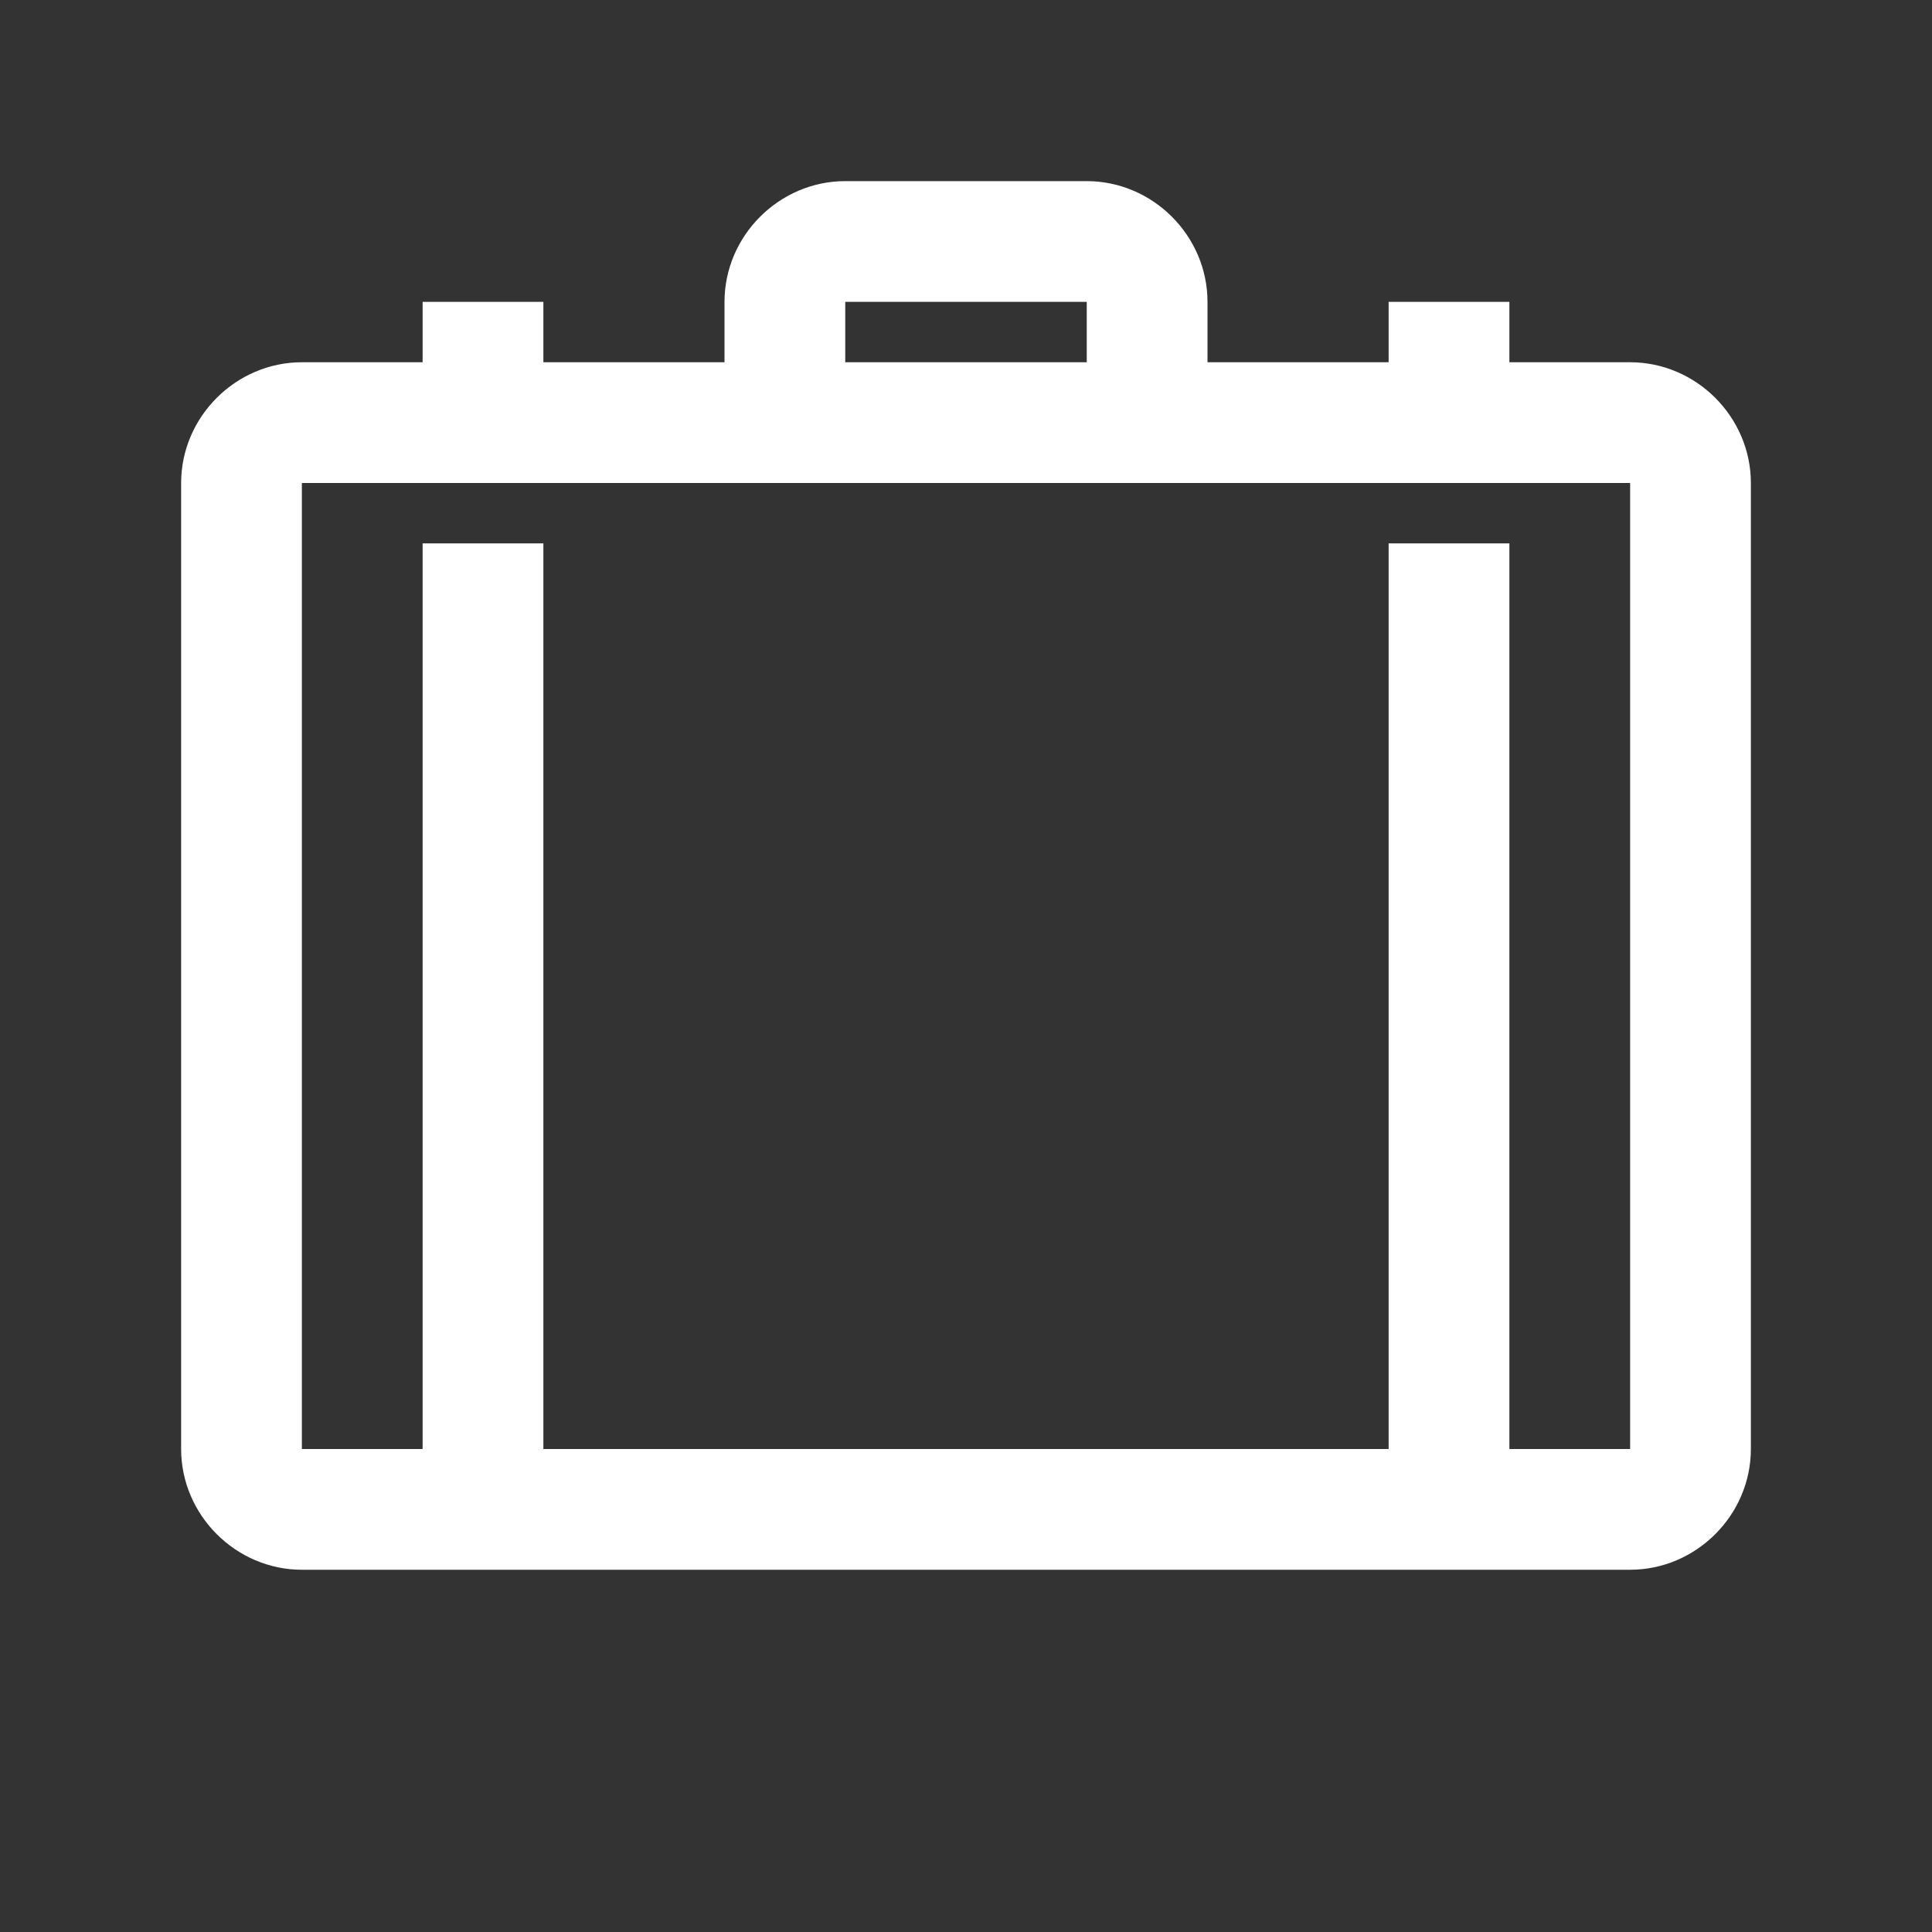 <svg xmlns="http://www.w3.org/2000/svg" viewBox="0 0 32 32"><rect x="0" y="0" width="32" height="32" fill="#333333" stroke="none"/><path fill="#fff" d="M14 3C12.906 3 12 3.906 12 5L12 6L9 6L9 5L7 5L7 6L5 6C3.906 6 3 6.906 3 8L3 24C3 25.094 3.906 26 5 26L27 26C28.094 26 29 25.094 29 24L29 8C29 6.906 28.094 6 27 6L25 6L25 5L23 5L23 6L20 6L20 5C20 3.906 19.094 3 18 3 Z M 14 5L18 5L18 6L14 6 Z M 5 8L27 8L27 24L25 24L25 9L23 9L23 24L9 24L9 9L7 9L7 24L5 24Z"/></svg>